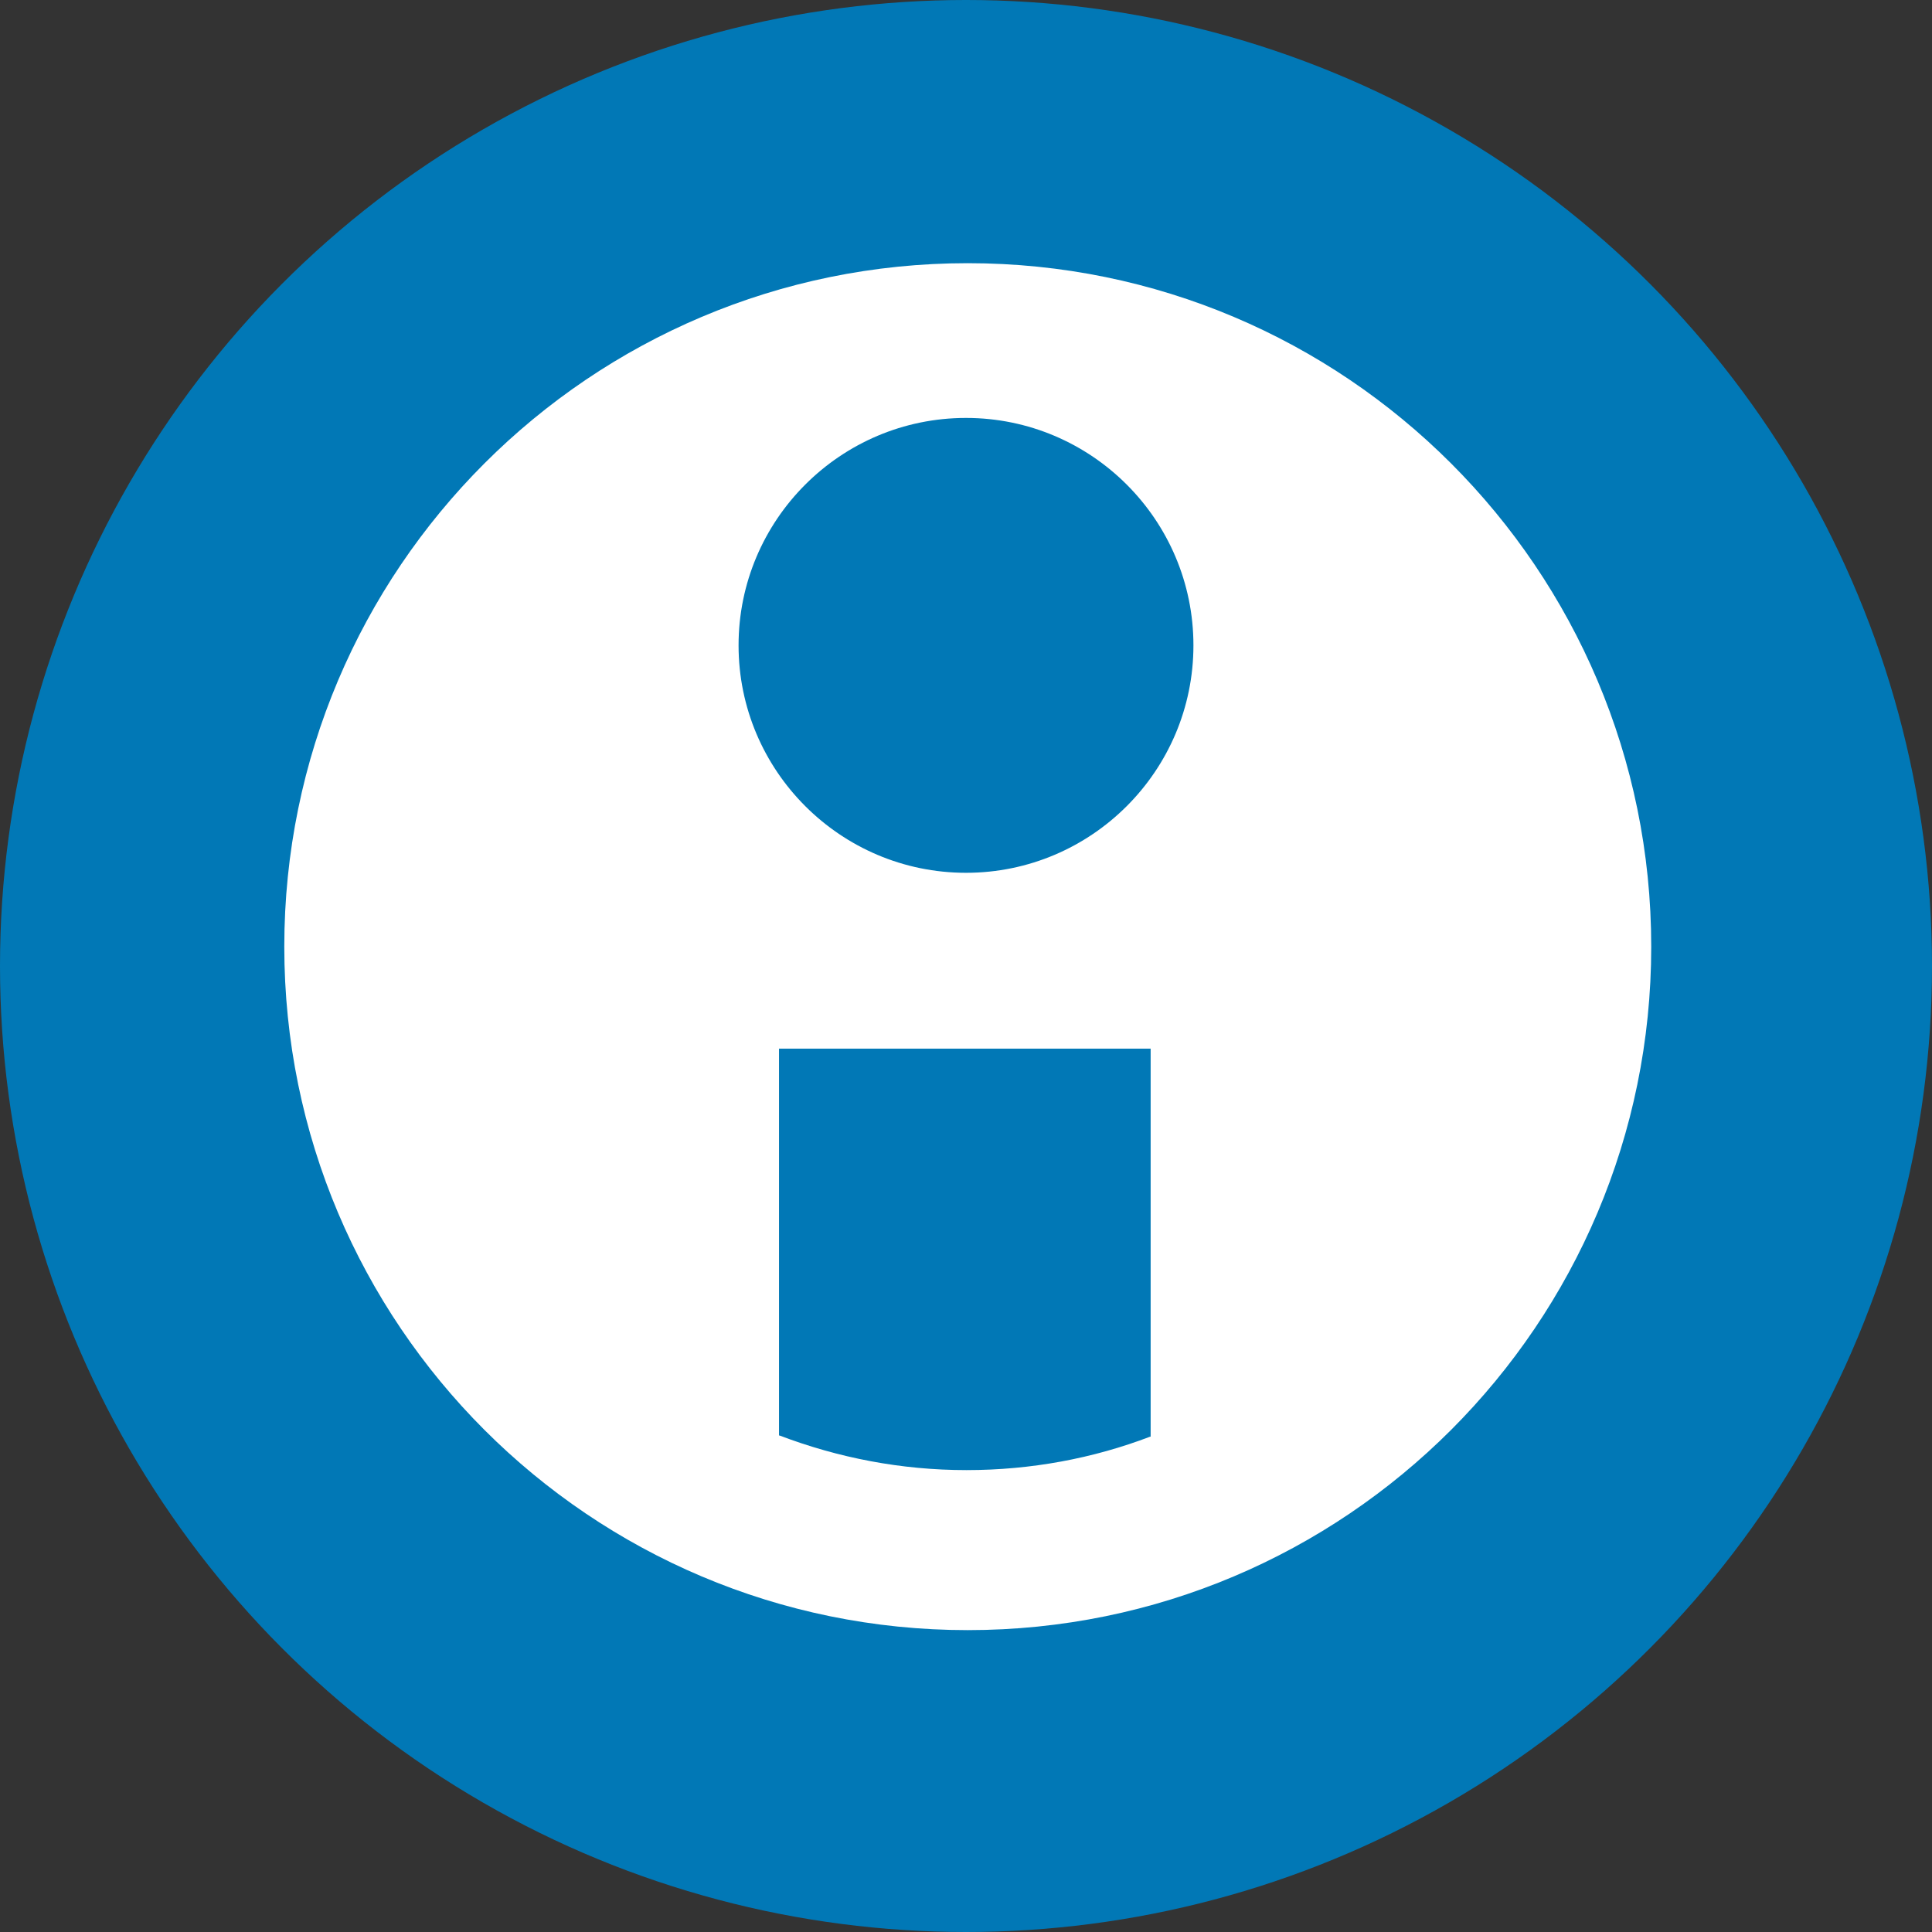 <?xml version="1.0" encoding="utf-8"?>
<!-- Generator: Adobe Illustrator 22.1.0, SVG Export Plug-In . SVG Version: 6.00 Build 0)  -->
<svg version="1.1" id="Calque_1" xmlns="http://www.w3.org/2000/svg" xmlns:xlink="http://www.w3.org/1999/xlink" x="0px" y="0px"
	 viewBox="0 0 329.6 329.6" style="enable-background:new 0 0 329.6 329.6;" xml:space="preserve">
<rect x="0" y="0" width="329.6" height="329.6" fill="#333333" stroke="none"/>
<style type="text/css">
	.st0{fill:#0178B6;}
	.st1{fill:#FFFFFF;}
</style>
<circle class="st0" cx="164.8" cy="164.8" r="164.8"/>
<path class="st1" d="M165.1,44.9c-64.4,0-116.6,52.2-116.6,116.6s52.2,116.6,116.6,116.6s116.6-52.2,116.6-116.6
	S229.5,44.9,165.1,44.9z M196.2,245.1c-9.7,3.7-20.3,5.7-31.3,5.7c-11.2,0-21.9-2.1-31.9-5.9h-0.1v-66h63.4V245.1z M164.8,148.9
	c-21.4,0-38.8-17.4-38.8-38.8c0-21.4,17.4-38.8,38.8-38.8s38.8,17.4,38.8,38.8C203.6,131.5,186.2,148.9,164.8,148.9z"/>
</svg>
